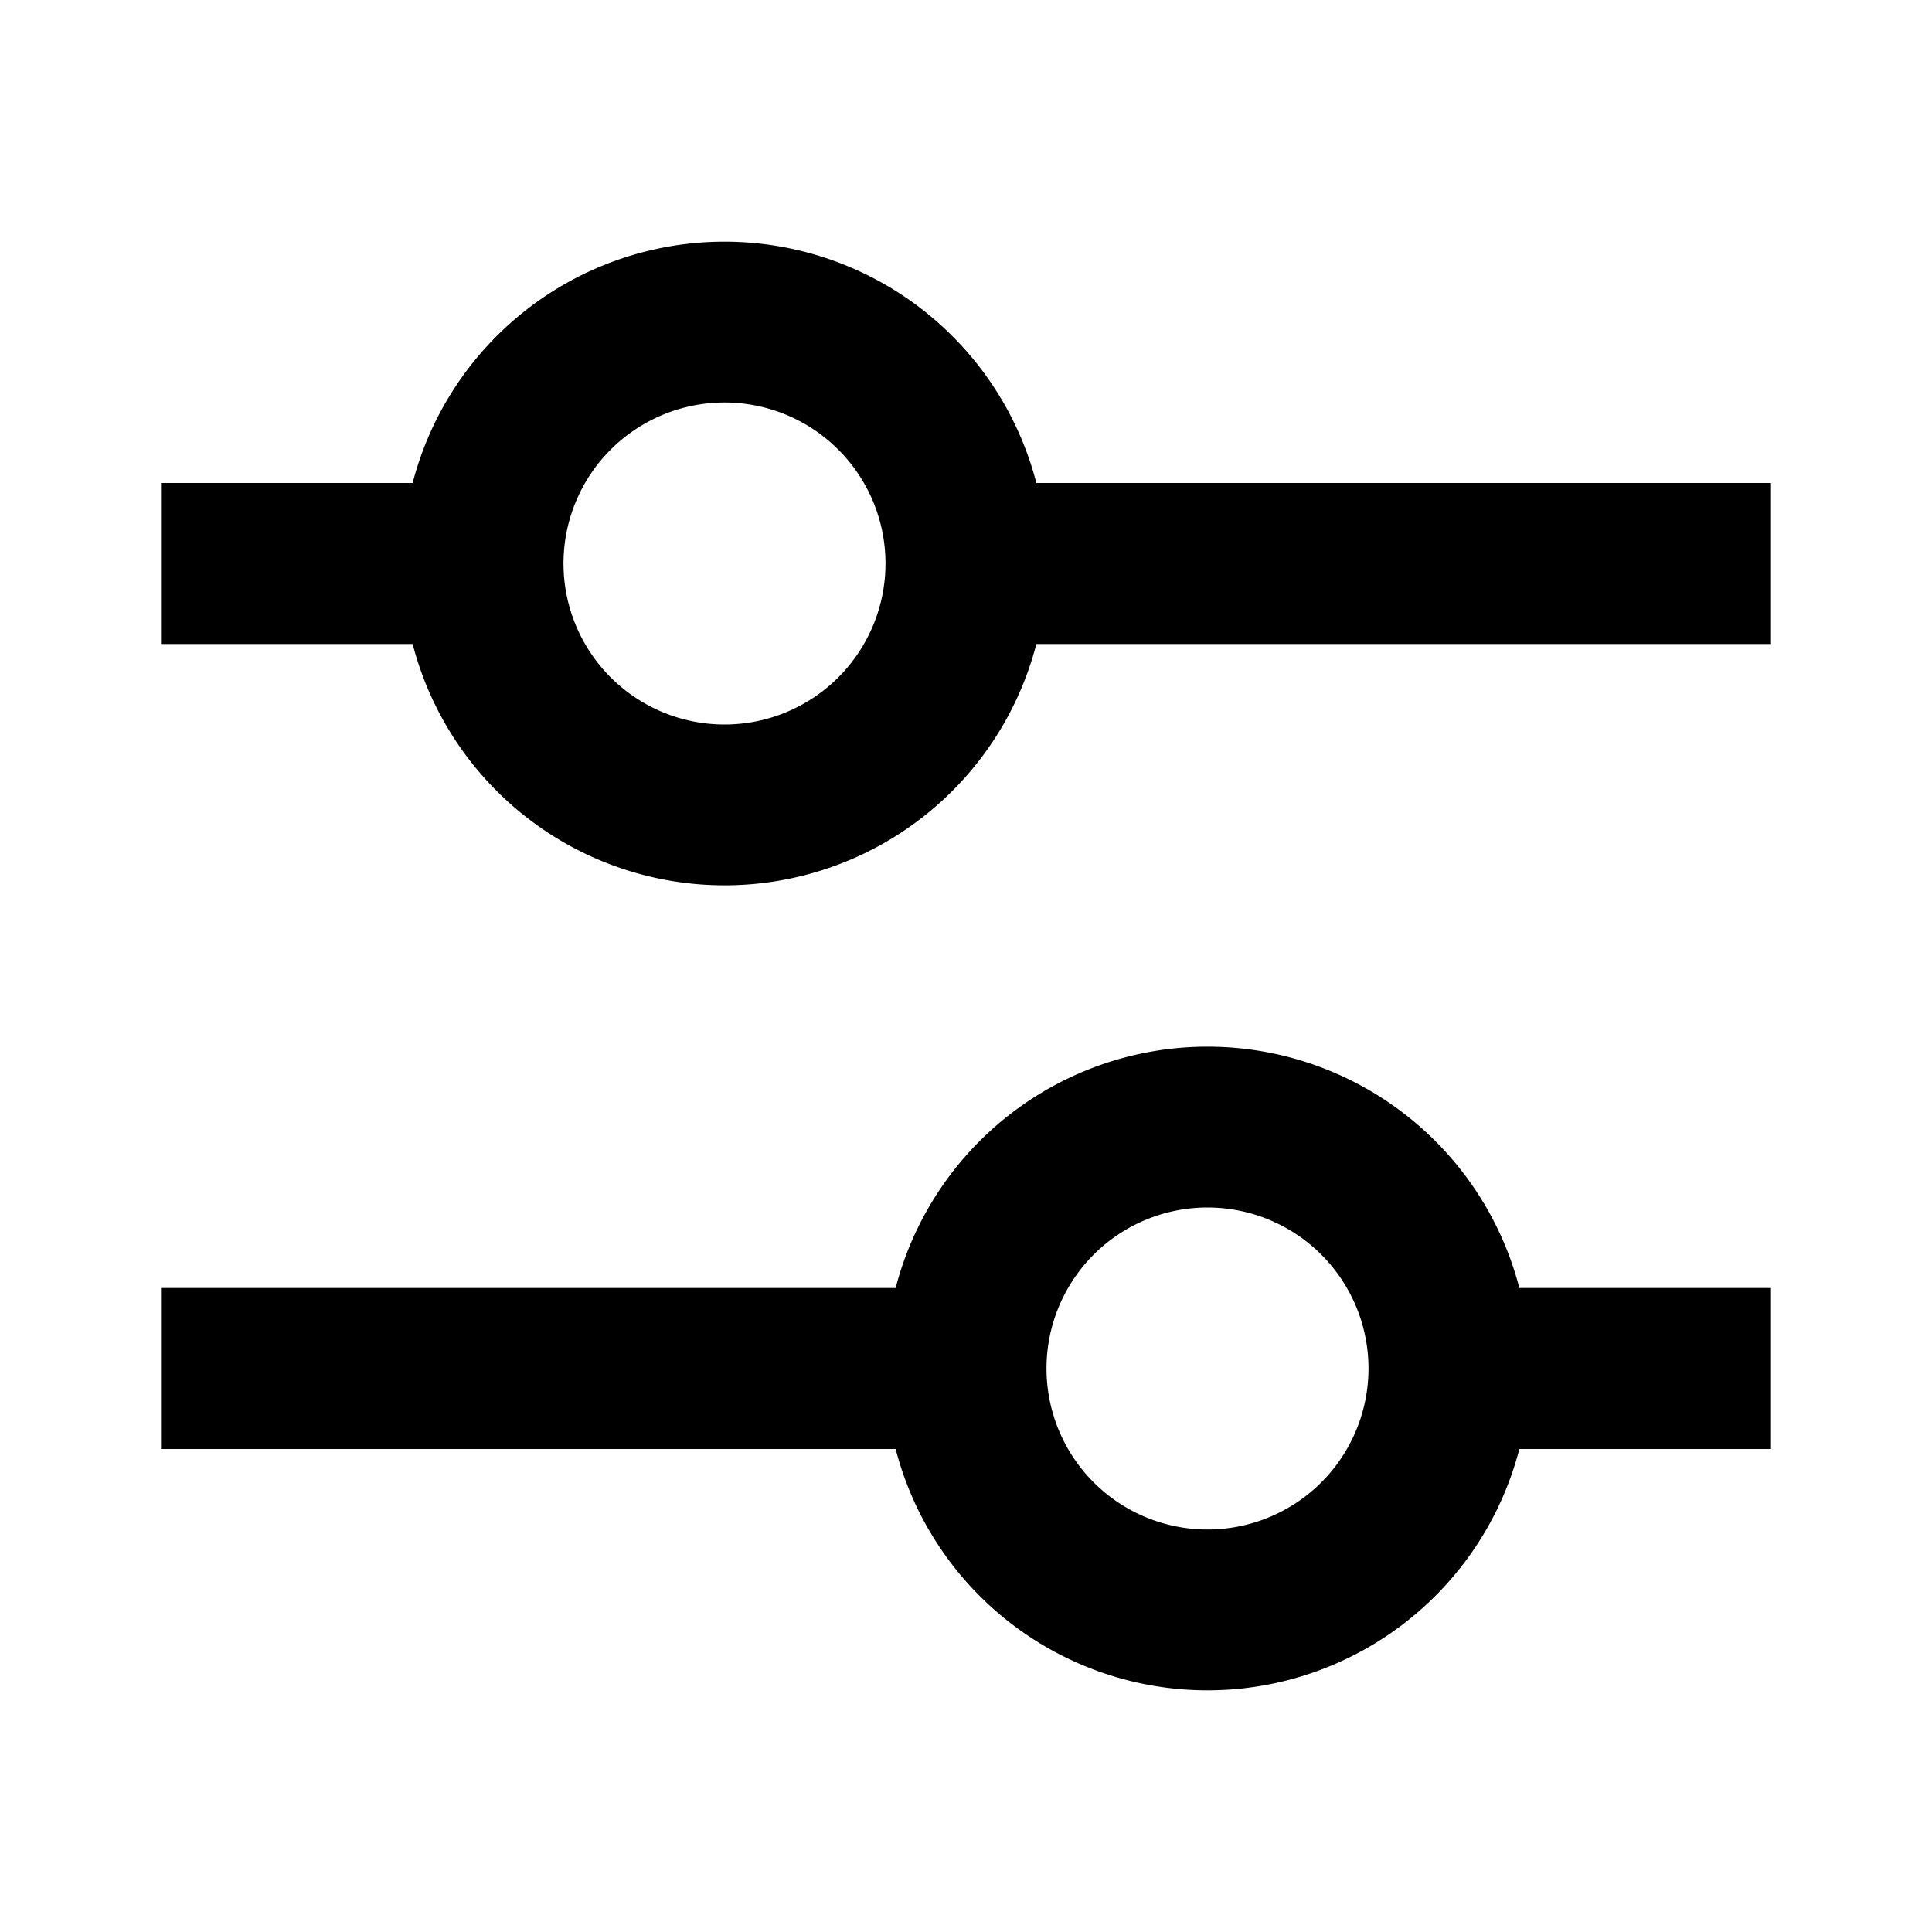 <svg xmlns="http://www.w3.org/2000/svg" viewBox="0 0 24 24" fill="none">
	<path fill-rule="evenodd" clip-rule="evenodd" d="M12.874 8a4.002 4.002 0 01-7.748 0H2V6h3.126a4.002 4.002 0 017.748 0H22v2h-9.126zM11 7a2 2 0 11-4 0 2 2 0 014 0zM2 16h9.126a4.002 4.002 0 017.748 0H22v2h-3.126a4.002 4.002 0 01-7.748 0H2v-2zm13 3a2 2 0 110-4 2 2 0 010 4z" fill="currentColor">
	</path>
</svg>
